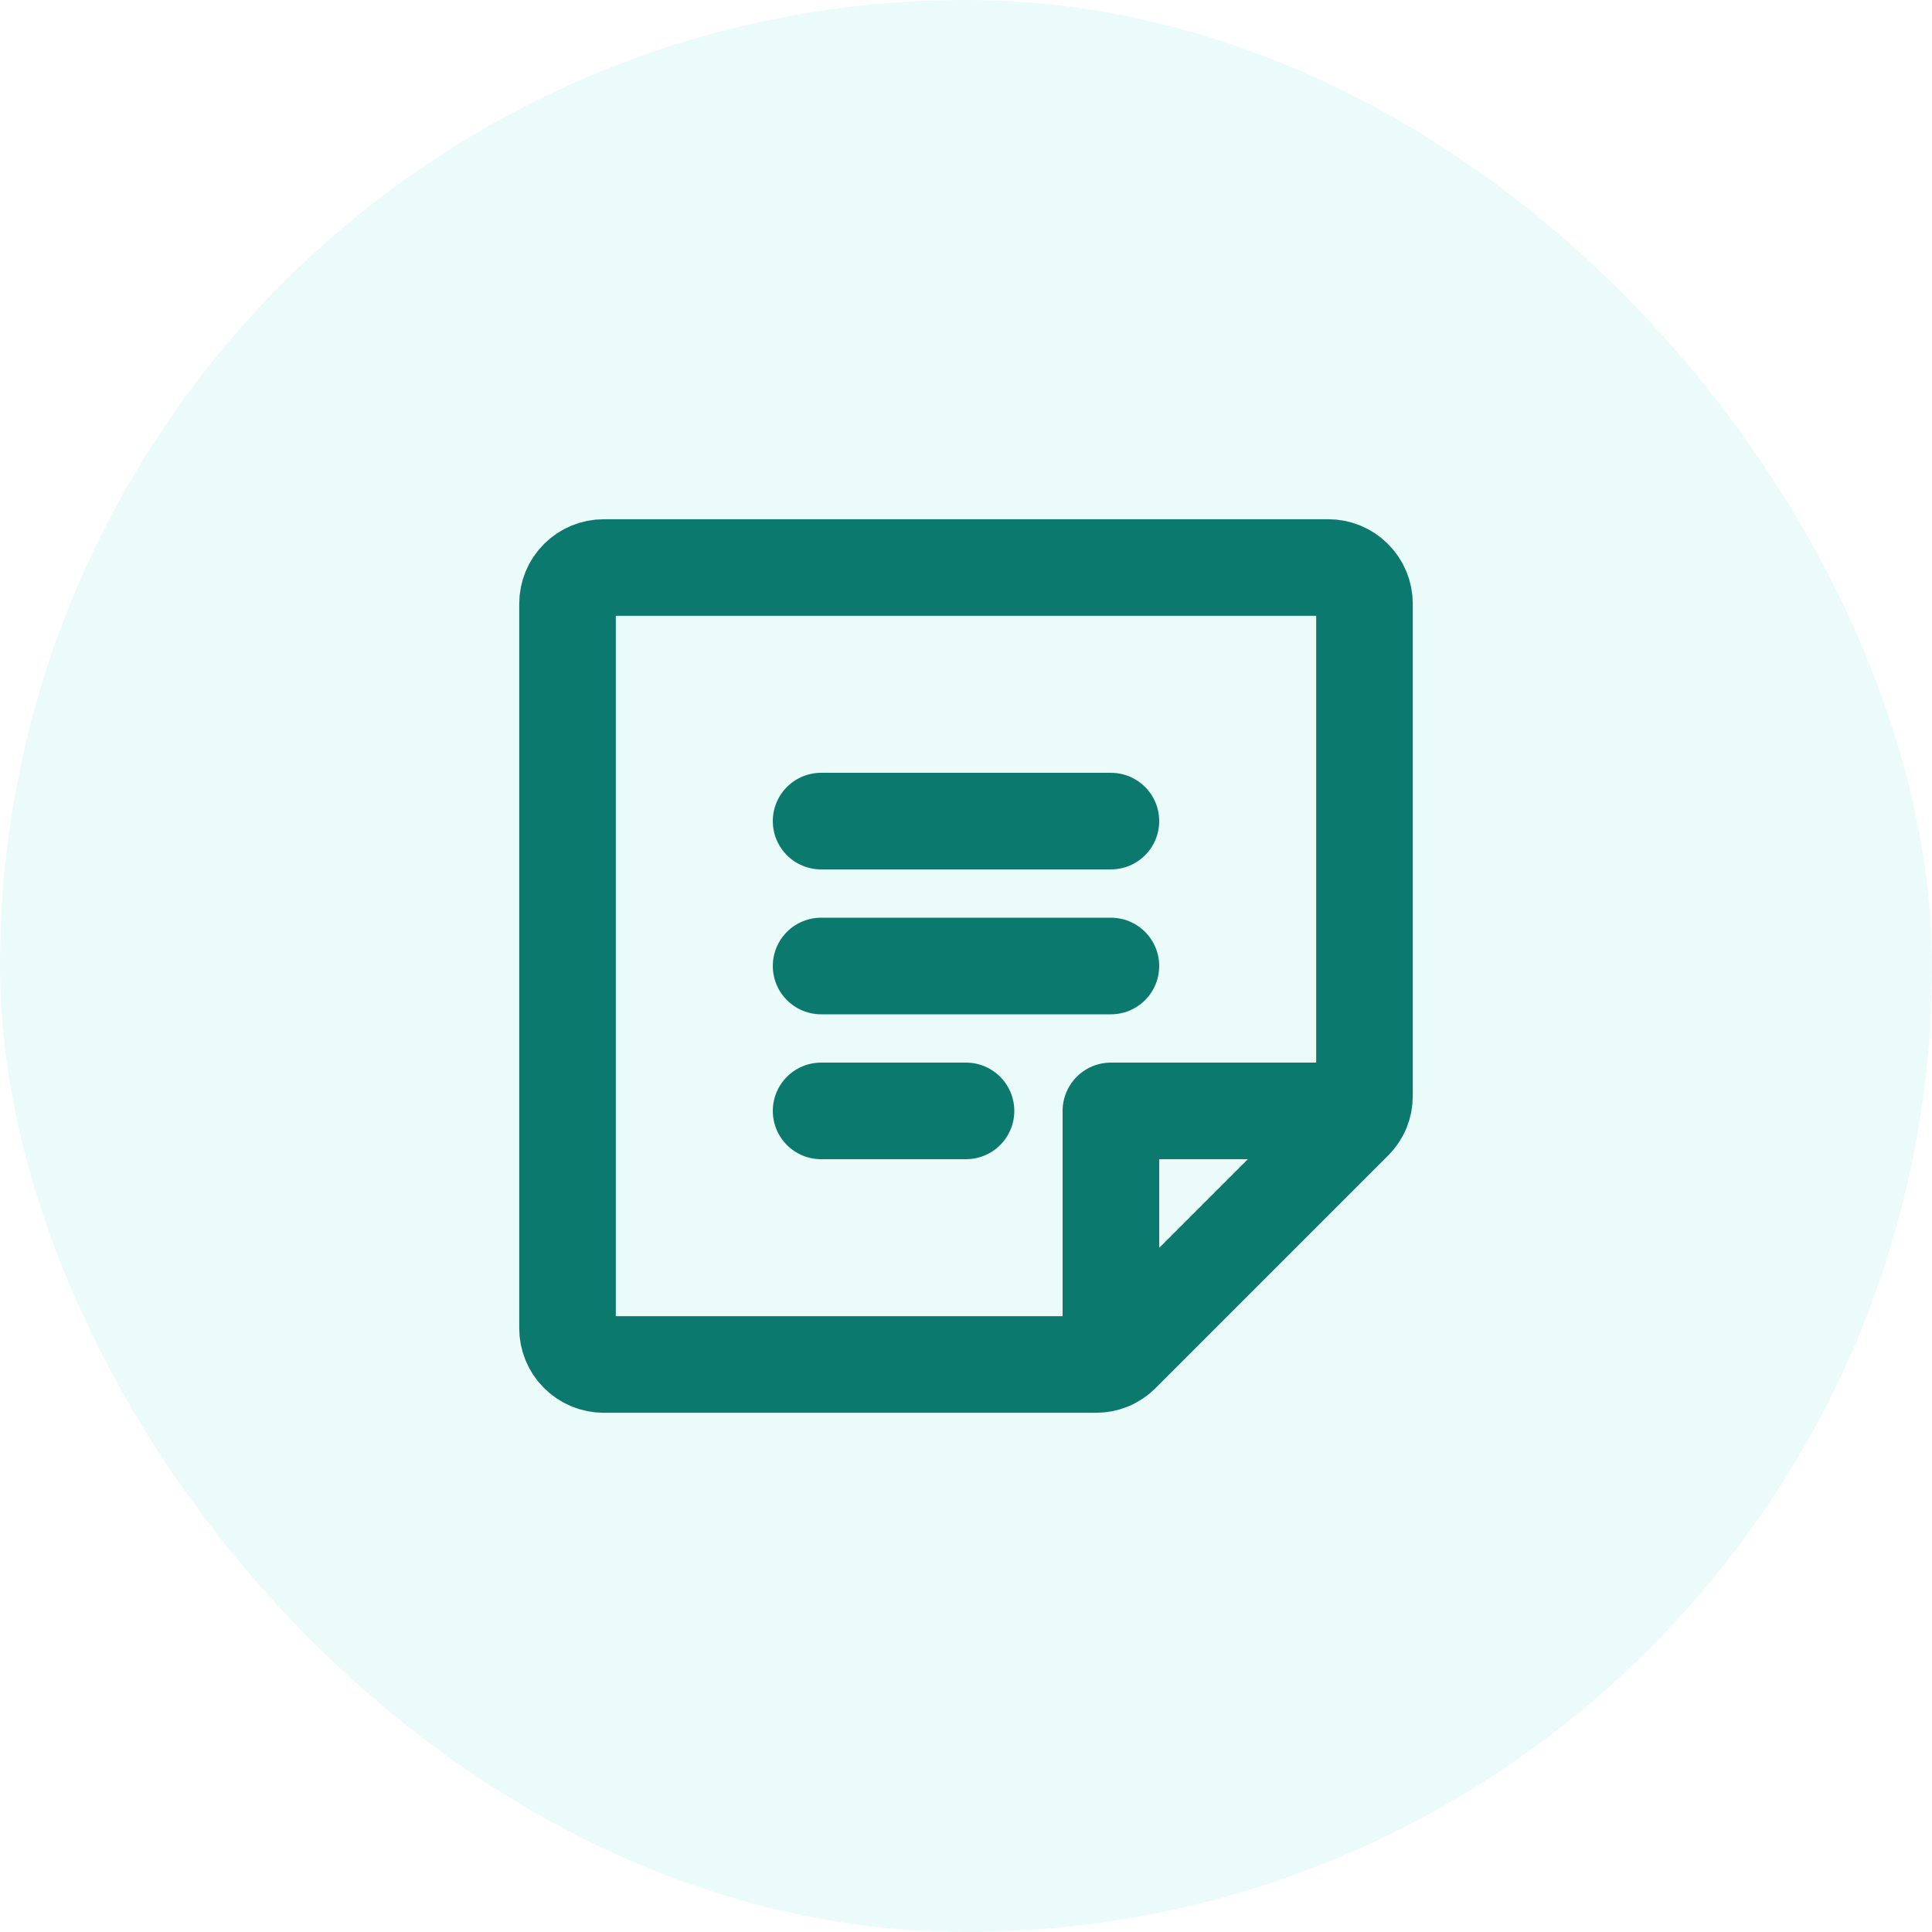 <svg width="40" height="40" viewBox="0 0 40 40" fill="none" xmlns="http://www.w3.org/2000/svg">
<rect width="40" height="40" rx="20" fill="#37D5C7" fill-opacity="0.1"/>
<path d="M17 17H23M17 20H23M17 23H20M28.184 23H23V28.184M22.691 28.25H12.5C12.301 28.25 12.11 28.171 11.97 28.03C11.829 27.89 11.75 27.699 11.75 27.5V12.5C11.75 12.301 11.829 12.11 11.97 11.97C12.11 11.829 12.301 11.75 12.5 11.75H27.5C27.699 11.75 27.89 11.829 28.03 11.97C28.171 12.11 28.25 12.301 28.25 12.5V22.691C28.25 22.788 28.232 22.884 28.195 22.975C28.157 23.065 28.103 23.147 28.034 23.216L23.216 28.034C23.147 28.103 23.065 28.157 22.975 28.195C22.884 28.232 22.788 28.25 22.691 28.25Z" stroke="#0C796F" stroke-width="2" stroke-linecap="round" stroke-linejoin="round"/>
</svg>
